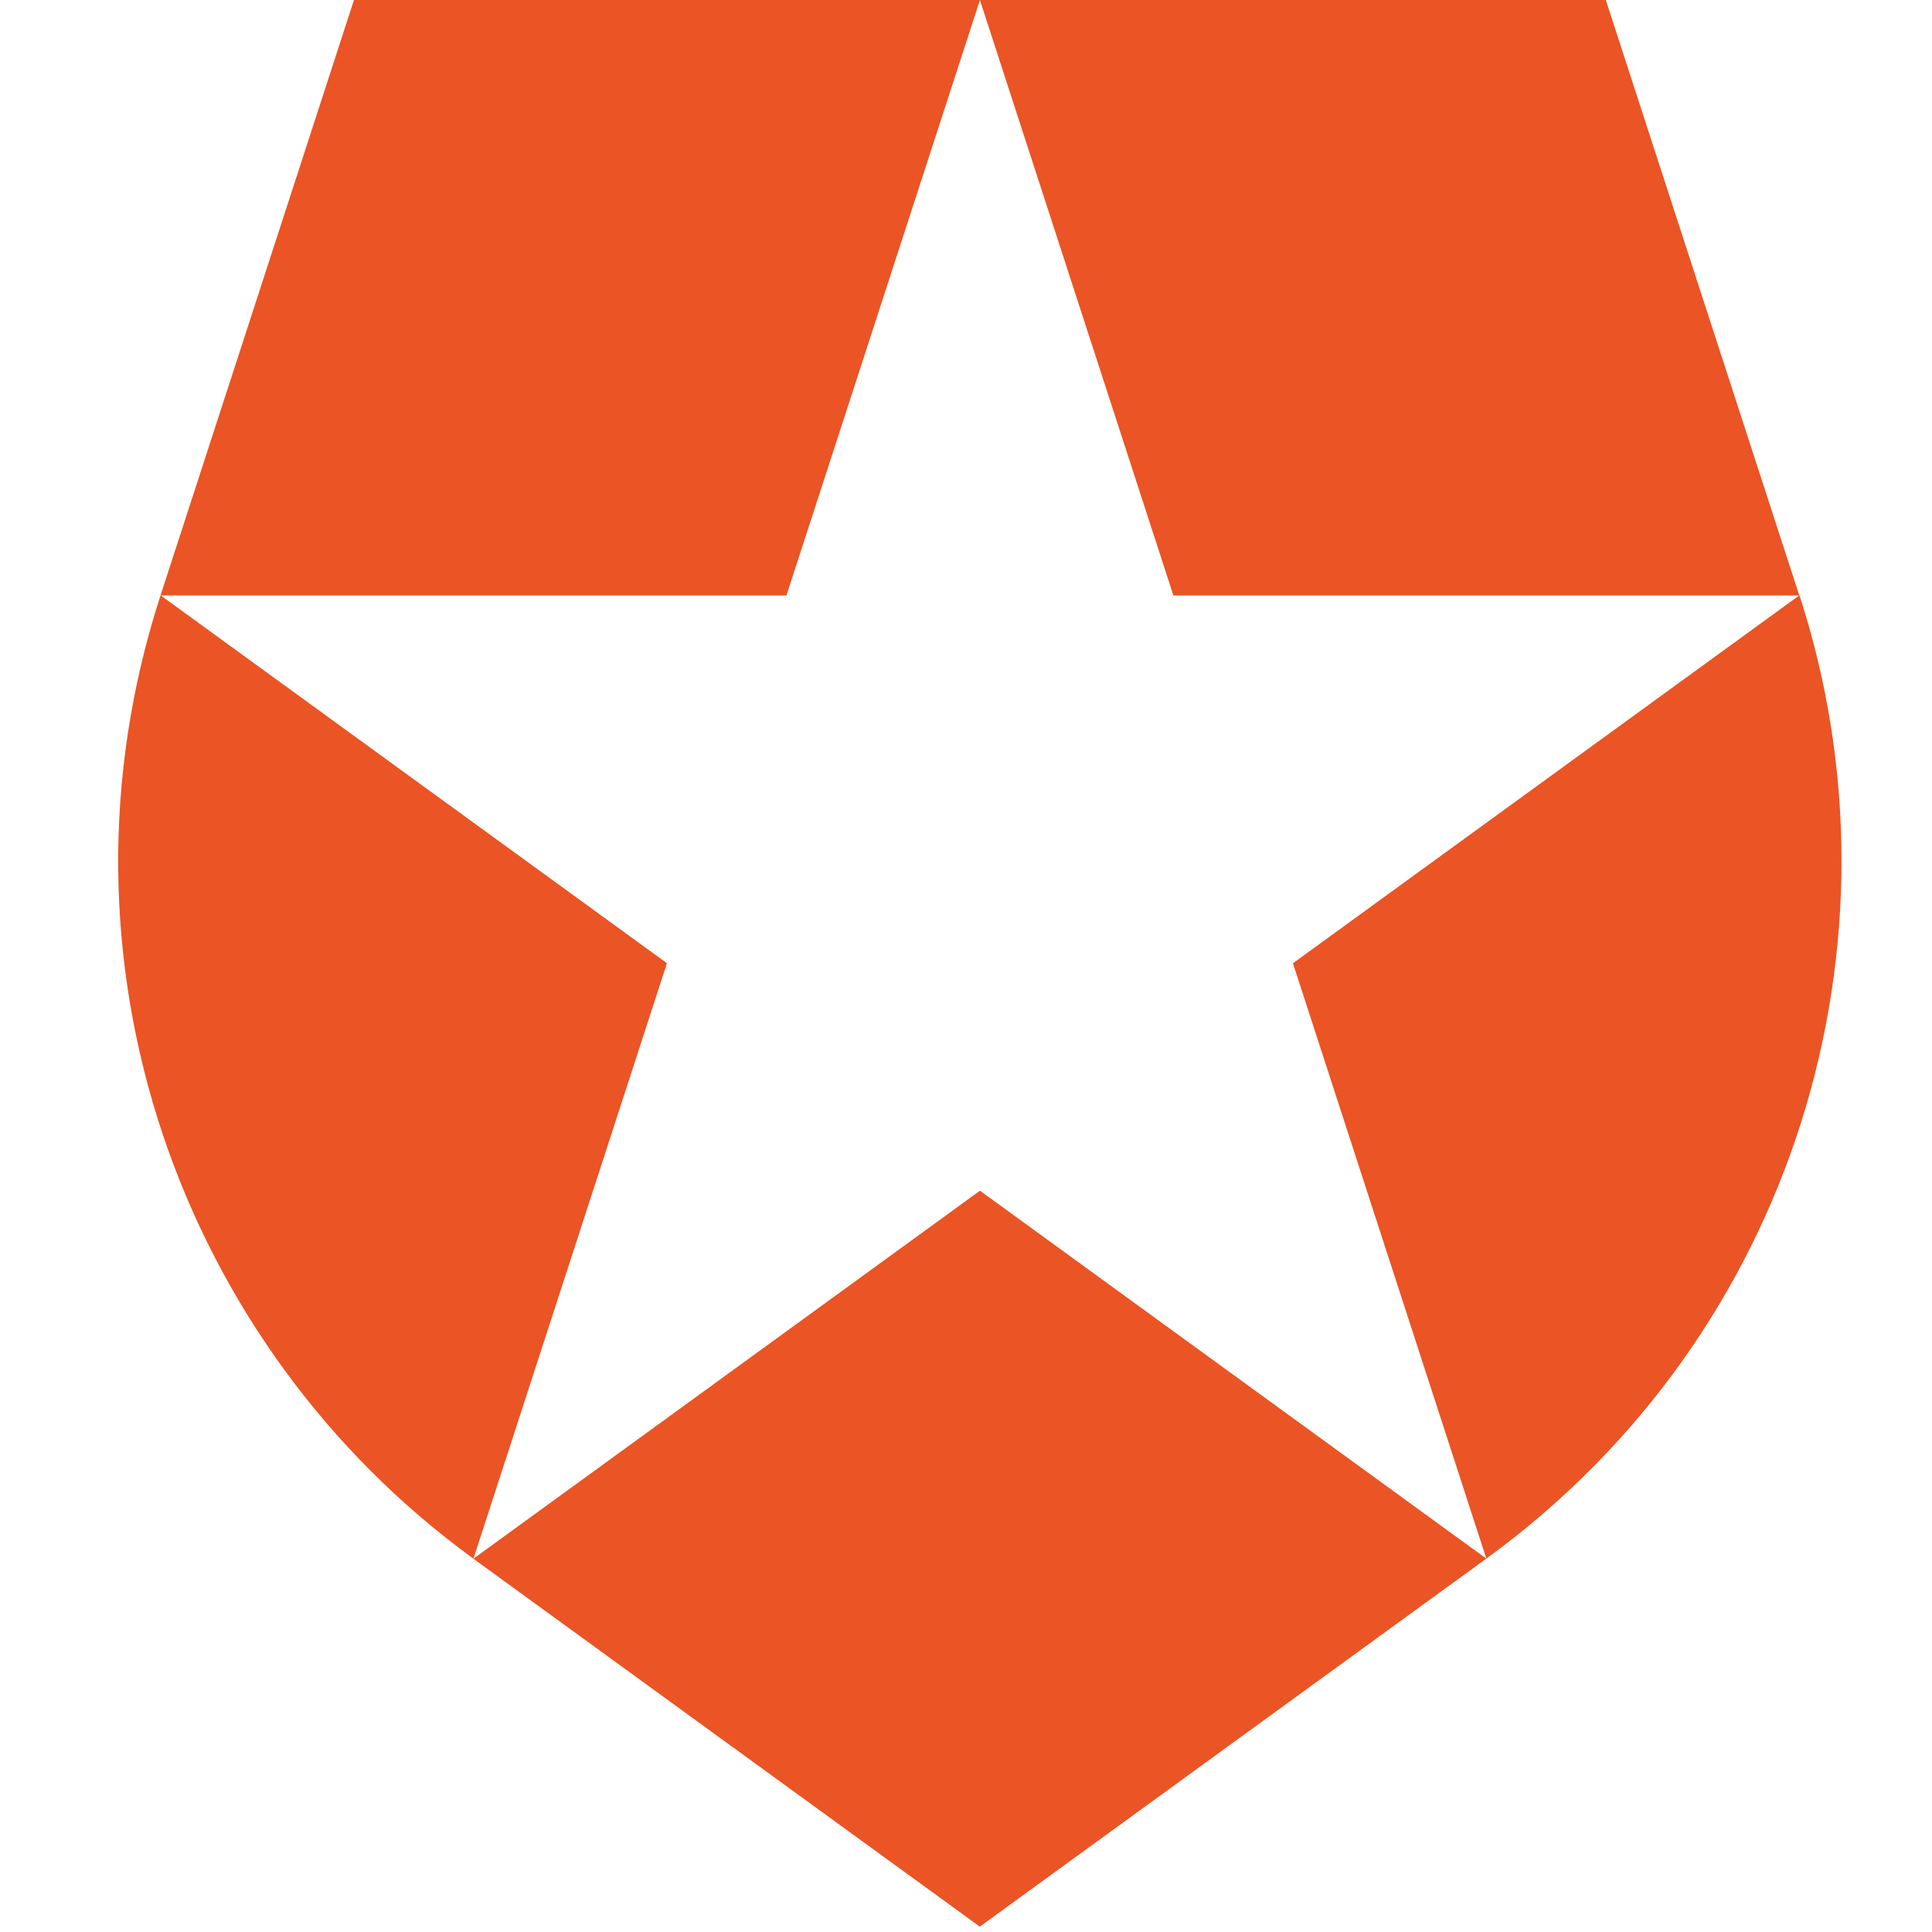 <?xml version="1.0" encoding="UTF-8" standalone="no"?>
<svg
   width="2500"
   height="2500"
   viewBox="0 0 286.996 287"
   preserveAspectRatio="xMinYMin"
   version="1.1"
   id="svg1"
   sodipodi:docname="auth0.svg"
   inkscape:version="1.4.1-rc (06eac75fbf, 2025-03-29)"
   xmlns:inkscape="http://www.inkscape.org/namespaces/inkscape"
   xmlns:sodipodi="http://sodipodi.sourceforge.net/DTD/sodipodi-0.dtd"
   xmlns="http://www.w3.org/2000/svg"
   xmlns:svg="http://www.w3.org/2000/svg">
  <defs
     id="defs1" />
  <sodipodi:namedview
     id="namedview1"
     pagecolor="#505050"
     bordercolor="#ffffff"
     borderopacity="1"
     inkscape:showpageshadow="0"
     inkscape:pageopacity="0"
     inkscape:pagecheckerboard="1"
     inkscape:deskcolor="#505050"
     inkscape:zoom="0.3008"
     inkscape:cx="1113.6968"
     inkscape:cy="1250"
     inkscape:window-width="1920"
     inkscape:window-height="957"
     inkscape:window-x="0"
     inkscape:window-y="0"
     inkscape:window-maximized="1"
     inkscape:current-layer="svg1" />
  <path
     d="m 220.796,231.531 -28.73,-88.434 75.208,-54.64 h -92.966 l -28.733,-88.432 -0.009,-0.024 h 92.98 l 28.74,88.446 0.002,-0.002 0.024,-0.013 c 16.69,51.31 -0.5,109.67 -46.516,143.098 z m -150.45,0 -0.023,0.017 75.228,54.655 75.245,-54.67 -75.221,-54.656 -75.228,54.654 z m -46.495,-143.097 c -17.57,54.088 2.825,111.4 46.481,143.108 l 0.007,-0.028 28.735,-88.429 -75.192,-54.63 H 116.826 L 145.56,0.024 145.566,0 H 52.581 l -28.731,88.434 z"
     fill="#eb5424"
     id="path1" />
</svg>
